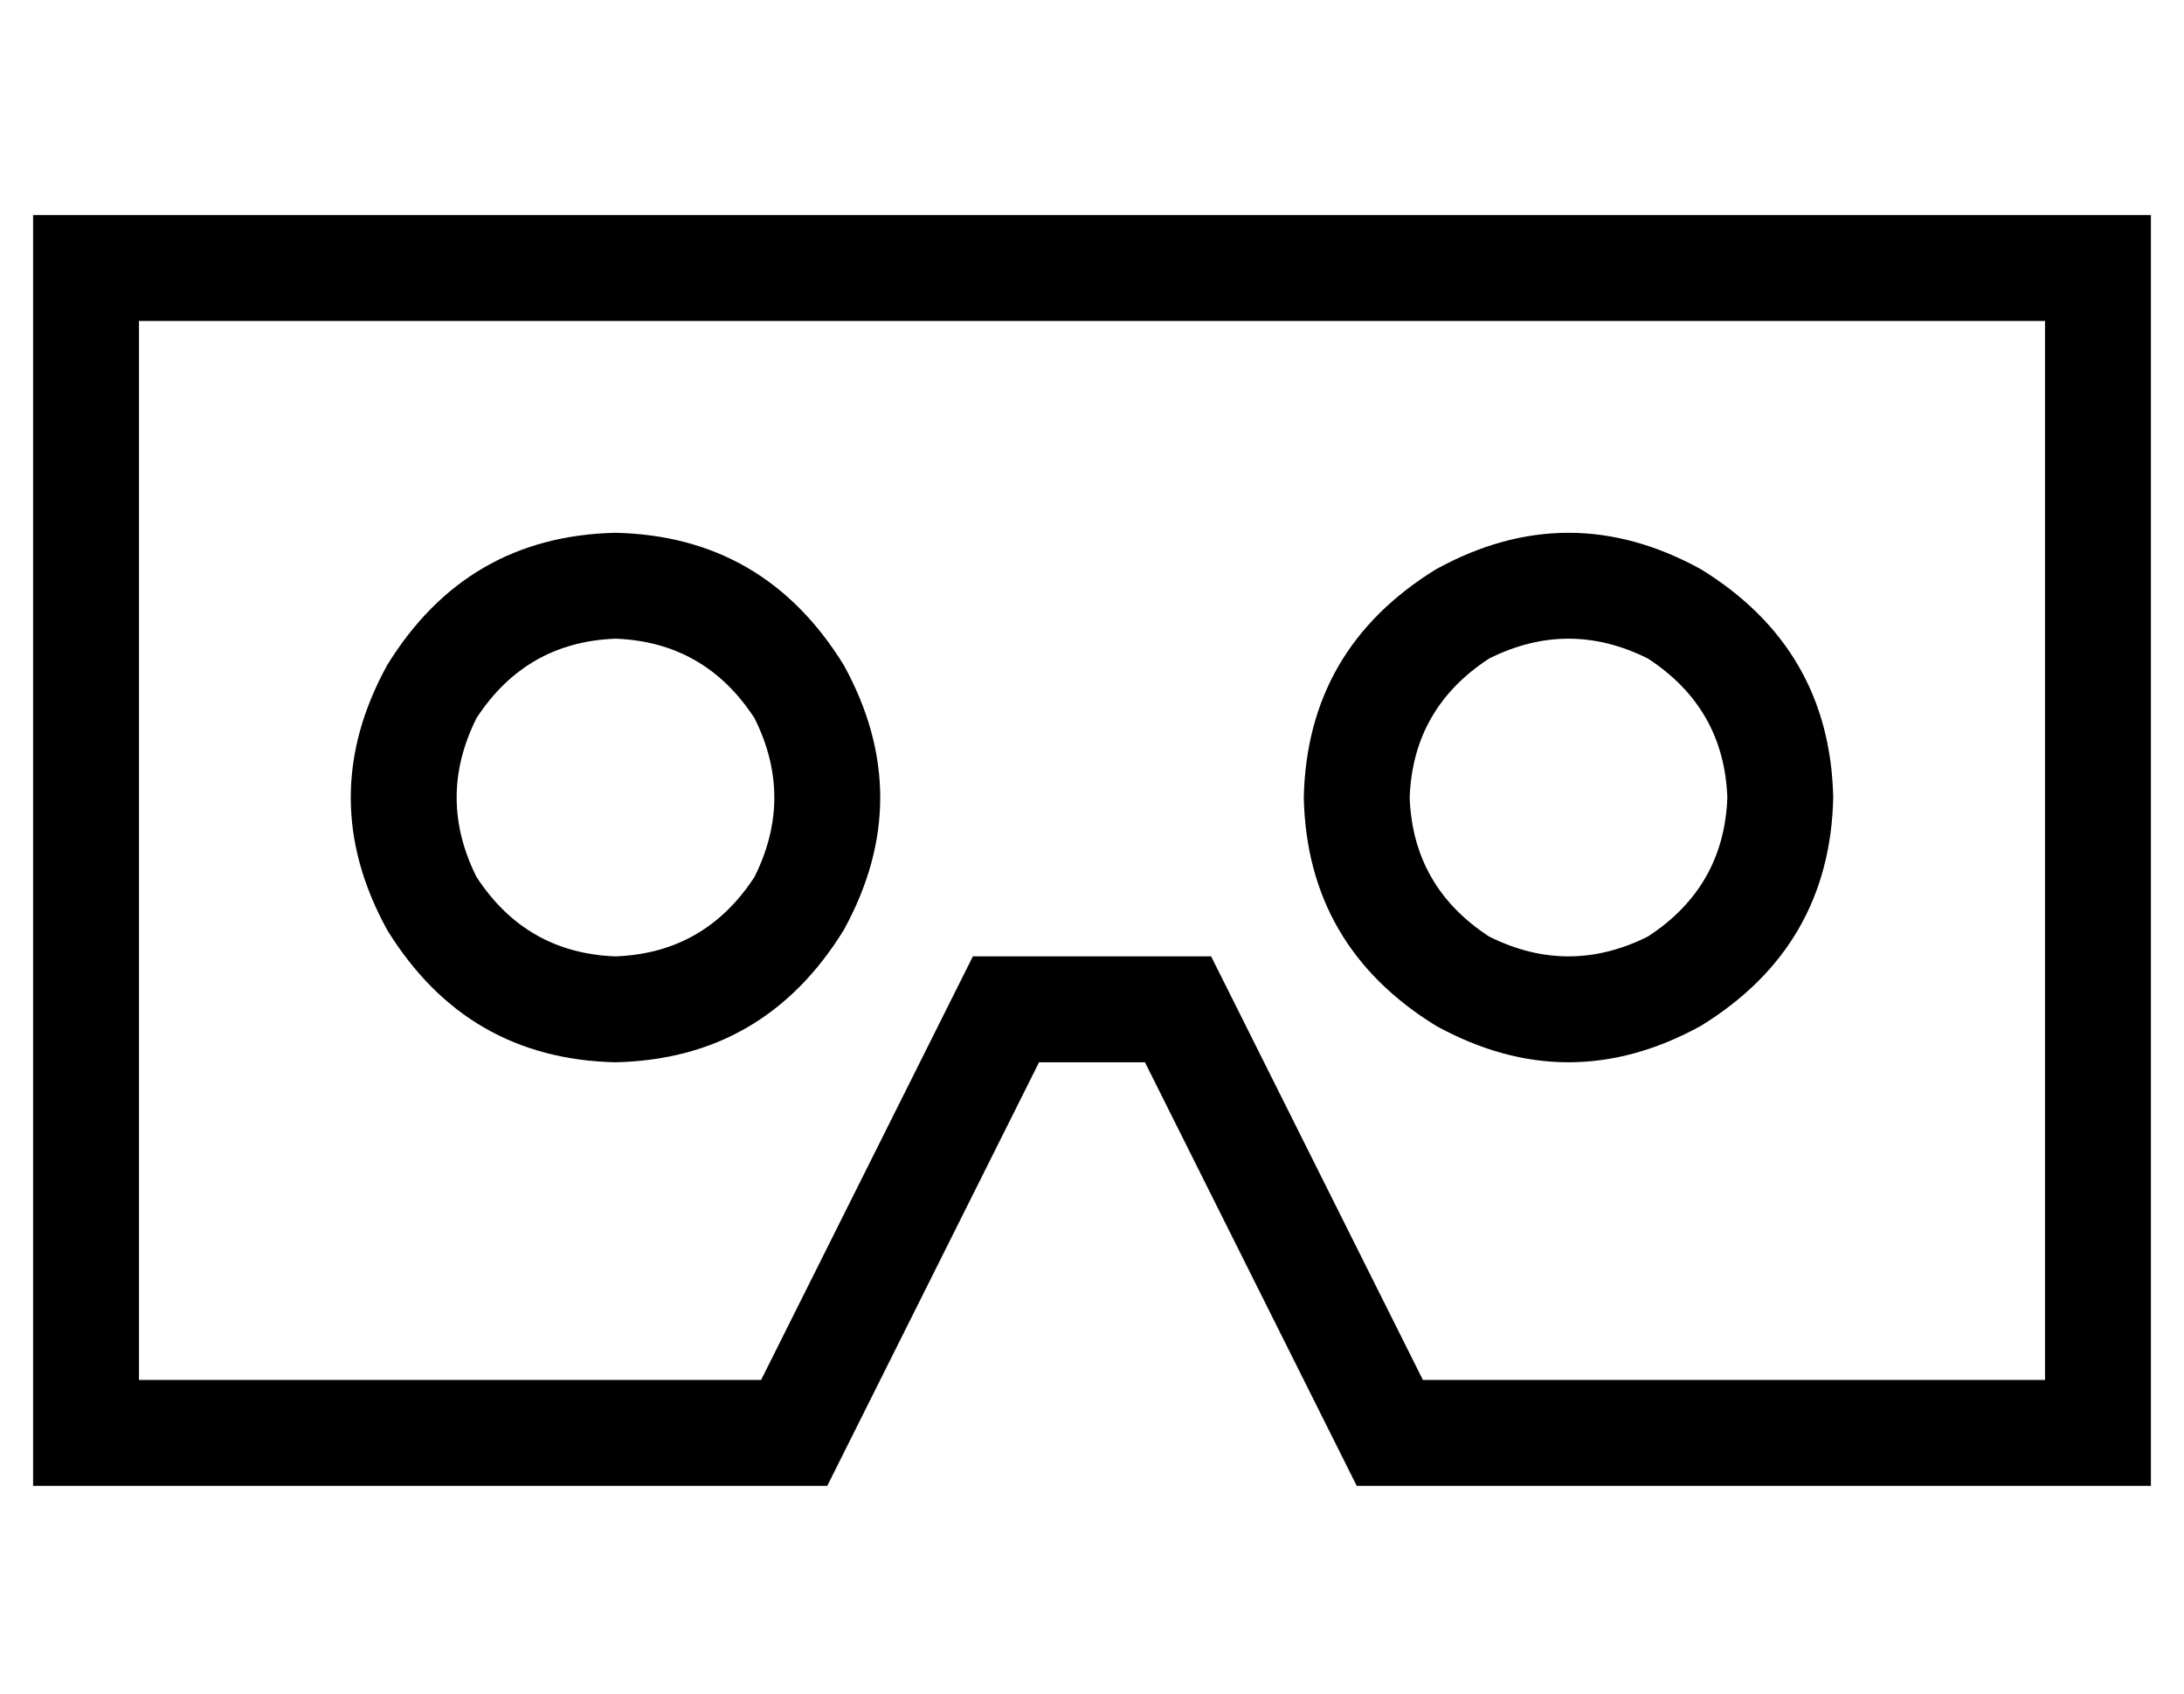 <?xml version="1.0" standalone="no"?>
<!DOCTYPE svg PUBLIC "-//W3C//DTD SVG 1.1//EN" "http://www.w3.org/Graphics/SVG/1.1/DTD/svg11.dtd" >
<svg xmlns="http://www.w3.org/2000/svg" xmlns:xlink="http://www.w3.org/1999/xlink" version="1.1" viewBox="-10 -40 660 512">
   <path fill="currentColor"
d="M336 281l64 128l-64 -128l64 128h208h32v-32v0v-320v0v-32v0h-32h-608v32v0v320v0v32v0h32h208l64 -128v0h32v0zM220 377h-188h188h-188v-320v0h576v0v320v0h-188v0l-55 -110v0l-9 -18v0h-20h-52l-9 18v0l-55 110v0zM176 153q27 1 42 24q12 24 0 48q-15 23 -42 24
q-27 -1 -42 -24q-12 -24 0 -48q15 -23 42 -24v0zM176 281q45 -1 69 -40q22 -40 0 -80q-24 -39 -69 -40q-45 1 -69 40q-22 40 0 80q24 39 69 40v0zM416 201q1 -27 24 -42q24 -12 48 0q23 15 24 42q-1 27 -24 42q-24 12 -48 0q-23 -15 -24 -42v0zM544 201q-1 -45 -40 -69
q-40 -22 -80 0q-39 24 -40 69q1 45 40 69q40 22 80 0q39 -24 40 -69v0z" />
</svg>
